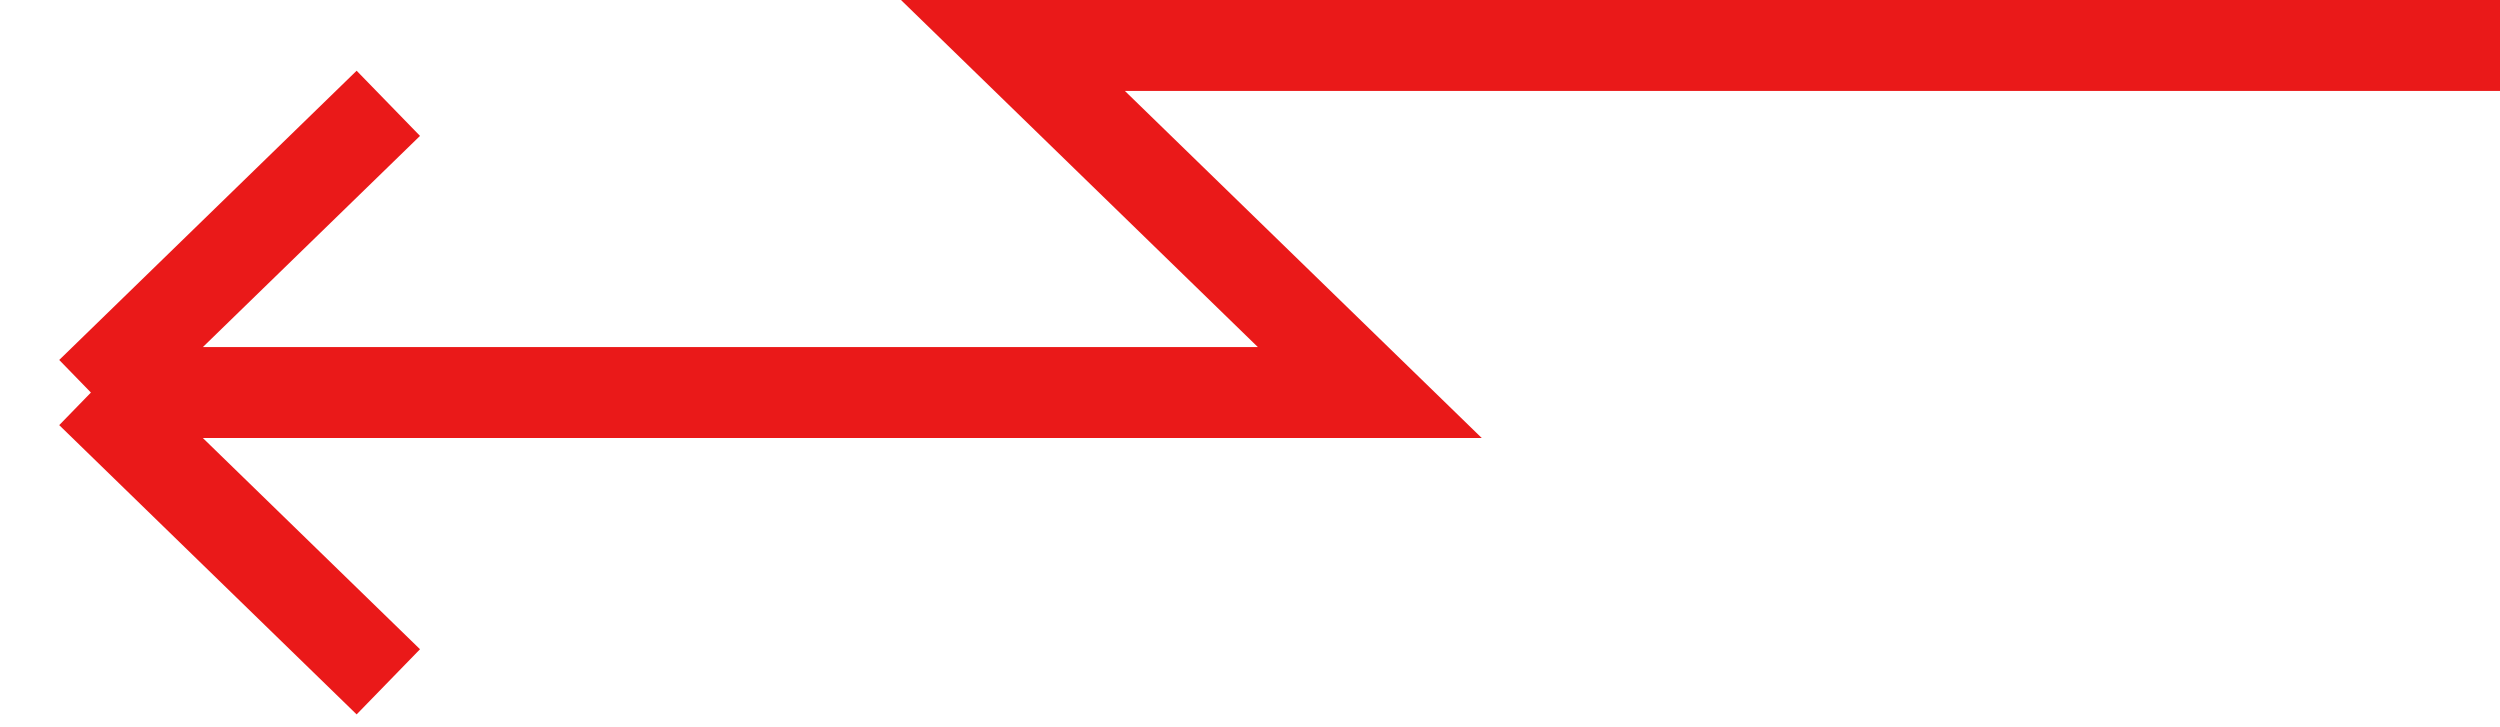 <svg width="55" height="16" viewBox="0 0 55 16" fill="none" xmlns="http://www.w3.org/2000/svg">
<path d="M55 1L22.284 1L30.136 8.636L2 8.636M2 8.636L8.543 15M2 8.636L8.543 2.273" stroke="#EA1919" stroke-width="2"/>
</svg>
